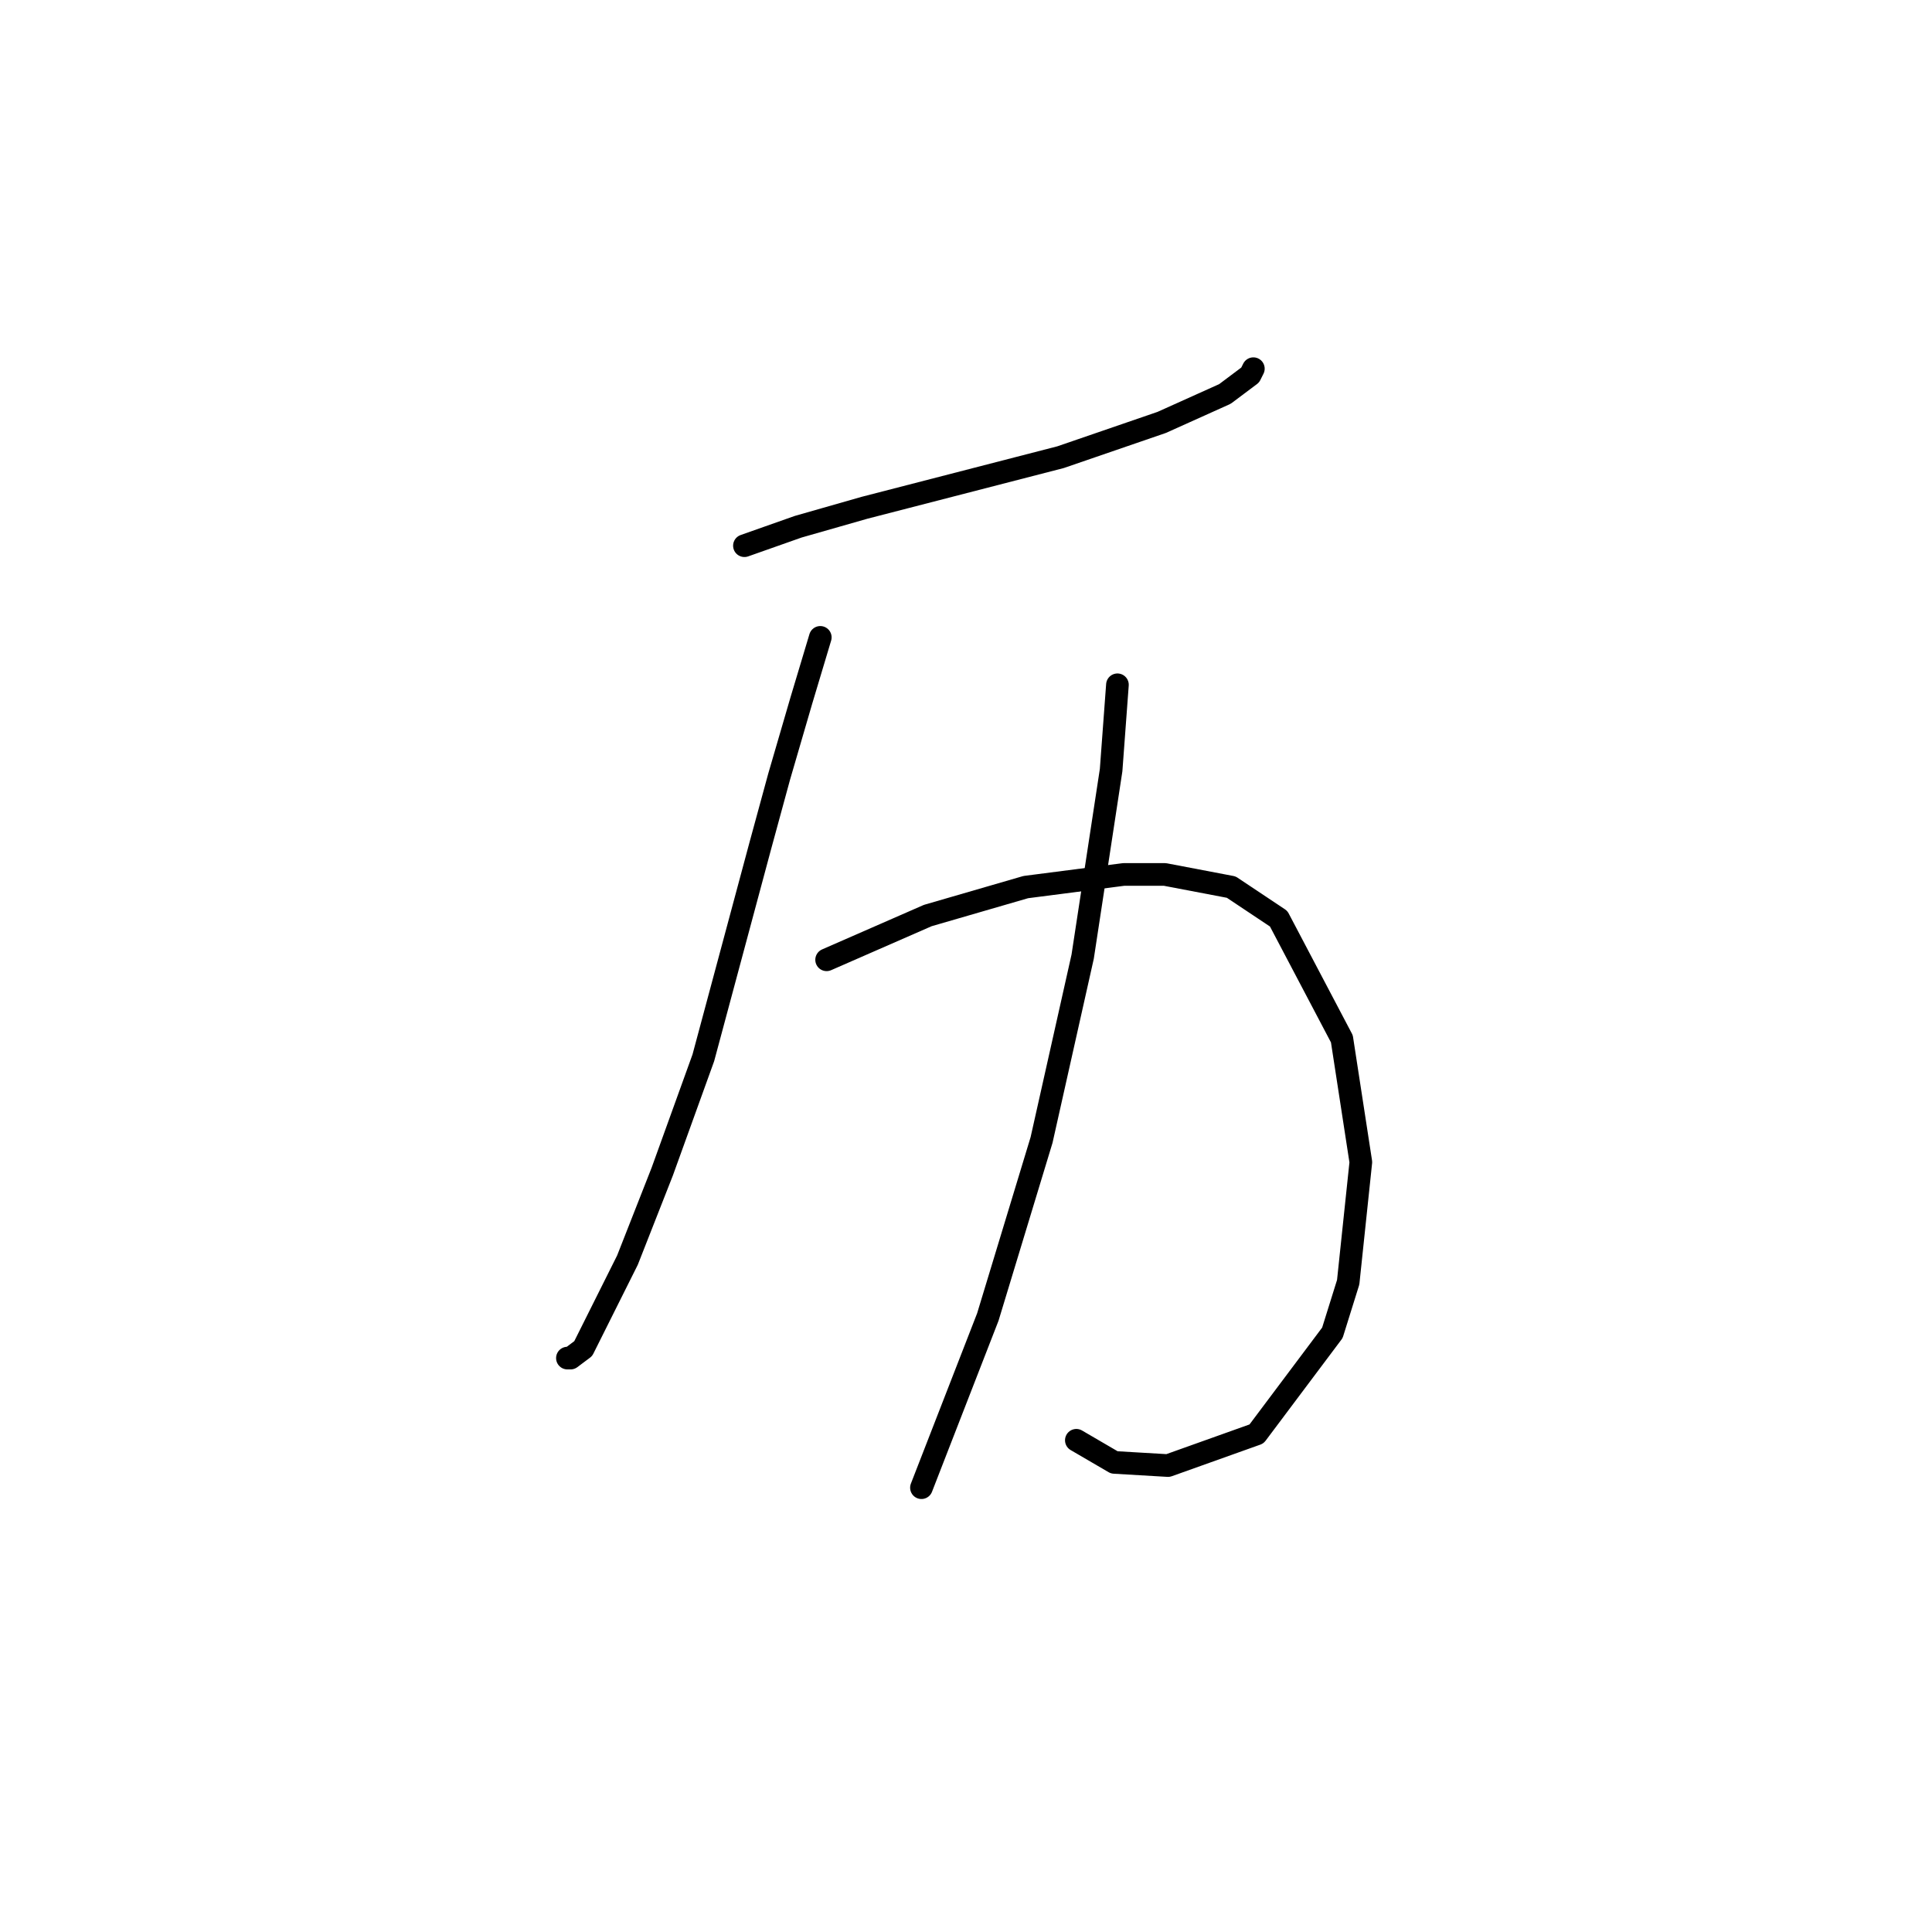 <?xml version="1.0" standalone="no"?>
    <svg width="256" height="256" xmlns="http://www.w3.org/2000/svg" version="1.1">
    <polyline stroke="black" stroke-width="3" stroke-linecap="round" fill="transparent" stroke-linejoin="round" points="98.641 72.308 105.761 69.795 114.557 67.282 140.527 60.58 153.93 55.973 162.307 52.203 165.658 49.69 166.077 48.852 166.077 48.852 " />
        <polyline stroke="black" stroke-width="3" stroke-linecap="round" fill="transparent" stroke-linejoin="round" points="108.693 84.455 106.18 92.832 103.248 102.885 100.735 112.099 93.196 140.163 87.751 155.242 83.143 166.97 79.374 174.509 77.279 178.698 75.604 179.954 75.185 179.954 75.185 179.954 " />
        <polyline stroke="black" stroke-width="3" stroke-linecap="round" fill="transparent" stroke-linejoin="round" points="109.531 127.178 122.935 121.314 135.919 117.545 148.904 115.869 154.349 115.869 163.145 117.545 169.428 121.733 177.805 137.65 180.318 153.985 178.642 169.902 176.548 176.603 166.496 190.007 154.768 194.195 147.647 193.776 142.621 190.844 142.621 190.844 " />
        <polyline stroke="black" stroke-width="3" stroke-linecap="round" fill="transparent" stroke-linejoin="round" points="148.066 90.738 147.228 102.047 143.459 126.759 138.013 151.053 130.893 174.509 122.097 197.127 122.097 197.127 " />
        </svg>